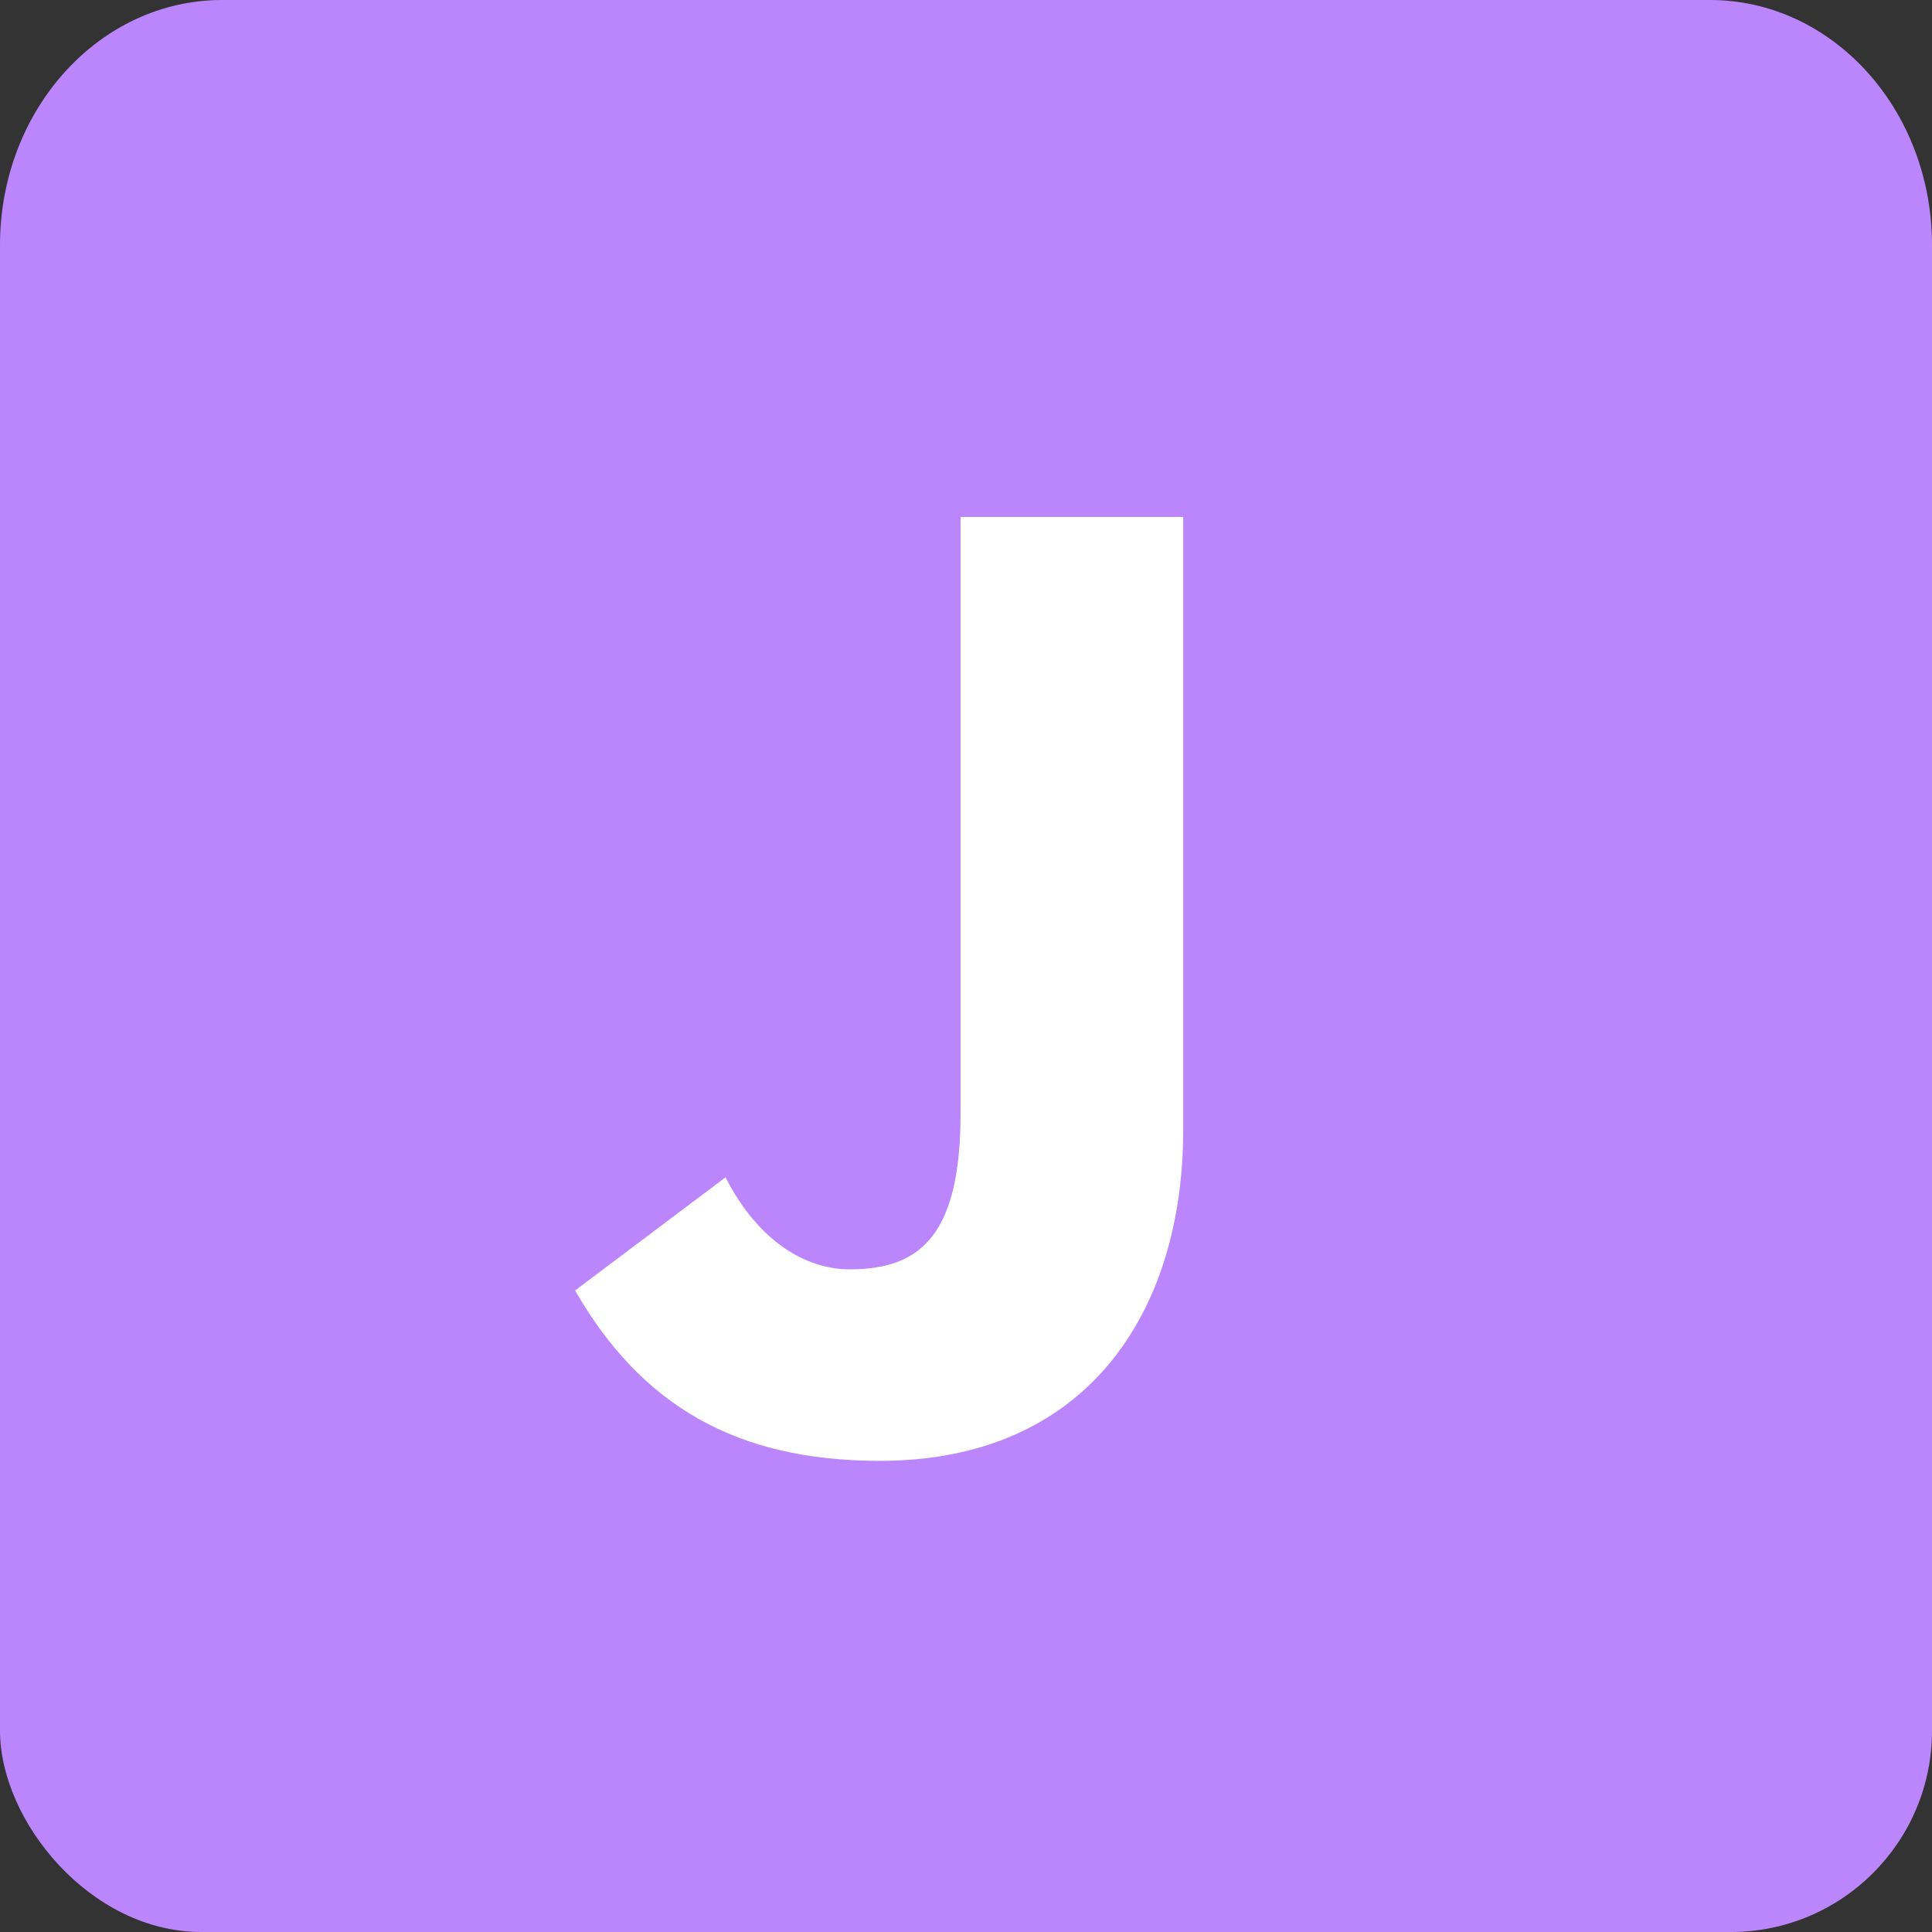 <svg width="96" height="96" viewBox="0 0 96 96" fill="none" xmlns="http://www.w3.org/2000/svg">
<rect x="0" y="0" width="96" height="96" fill="#333333" stroke="none"/>
<g clip-path="url(#clip0_3_18)">
<path d="M84.966 0H11.034C4.94 0 0 5.451 0 12.176V93.755C0 100.48 4.94 105.931 11.034 105.931H84.966C91.06 105.931 96 100.48 96 93.755V12.176C96 5.451 91.06 0 84.966 0Z" fill="#BB86FC"/>
<path d="M43.714 72.589C54.034 72.589 58.792 65.174 58.792 56.152V25.688H47.731V55.287C47.731 61.281 45.815 63.073 42.231 63.073C40.007 63.073 37.658 61.652 36.052 58.5L28.575 64.124C31.85 69.808 36.546 72.589 43.714 72.589Z" fill="white"/>
</g>
<defs>
<clipPath id="clip0_3_18">
<rect width="96" height="96" rx="10" fill="white"/>
</clipPath>
</defs>
</svg>
